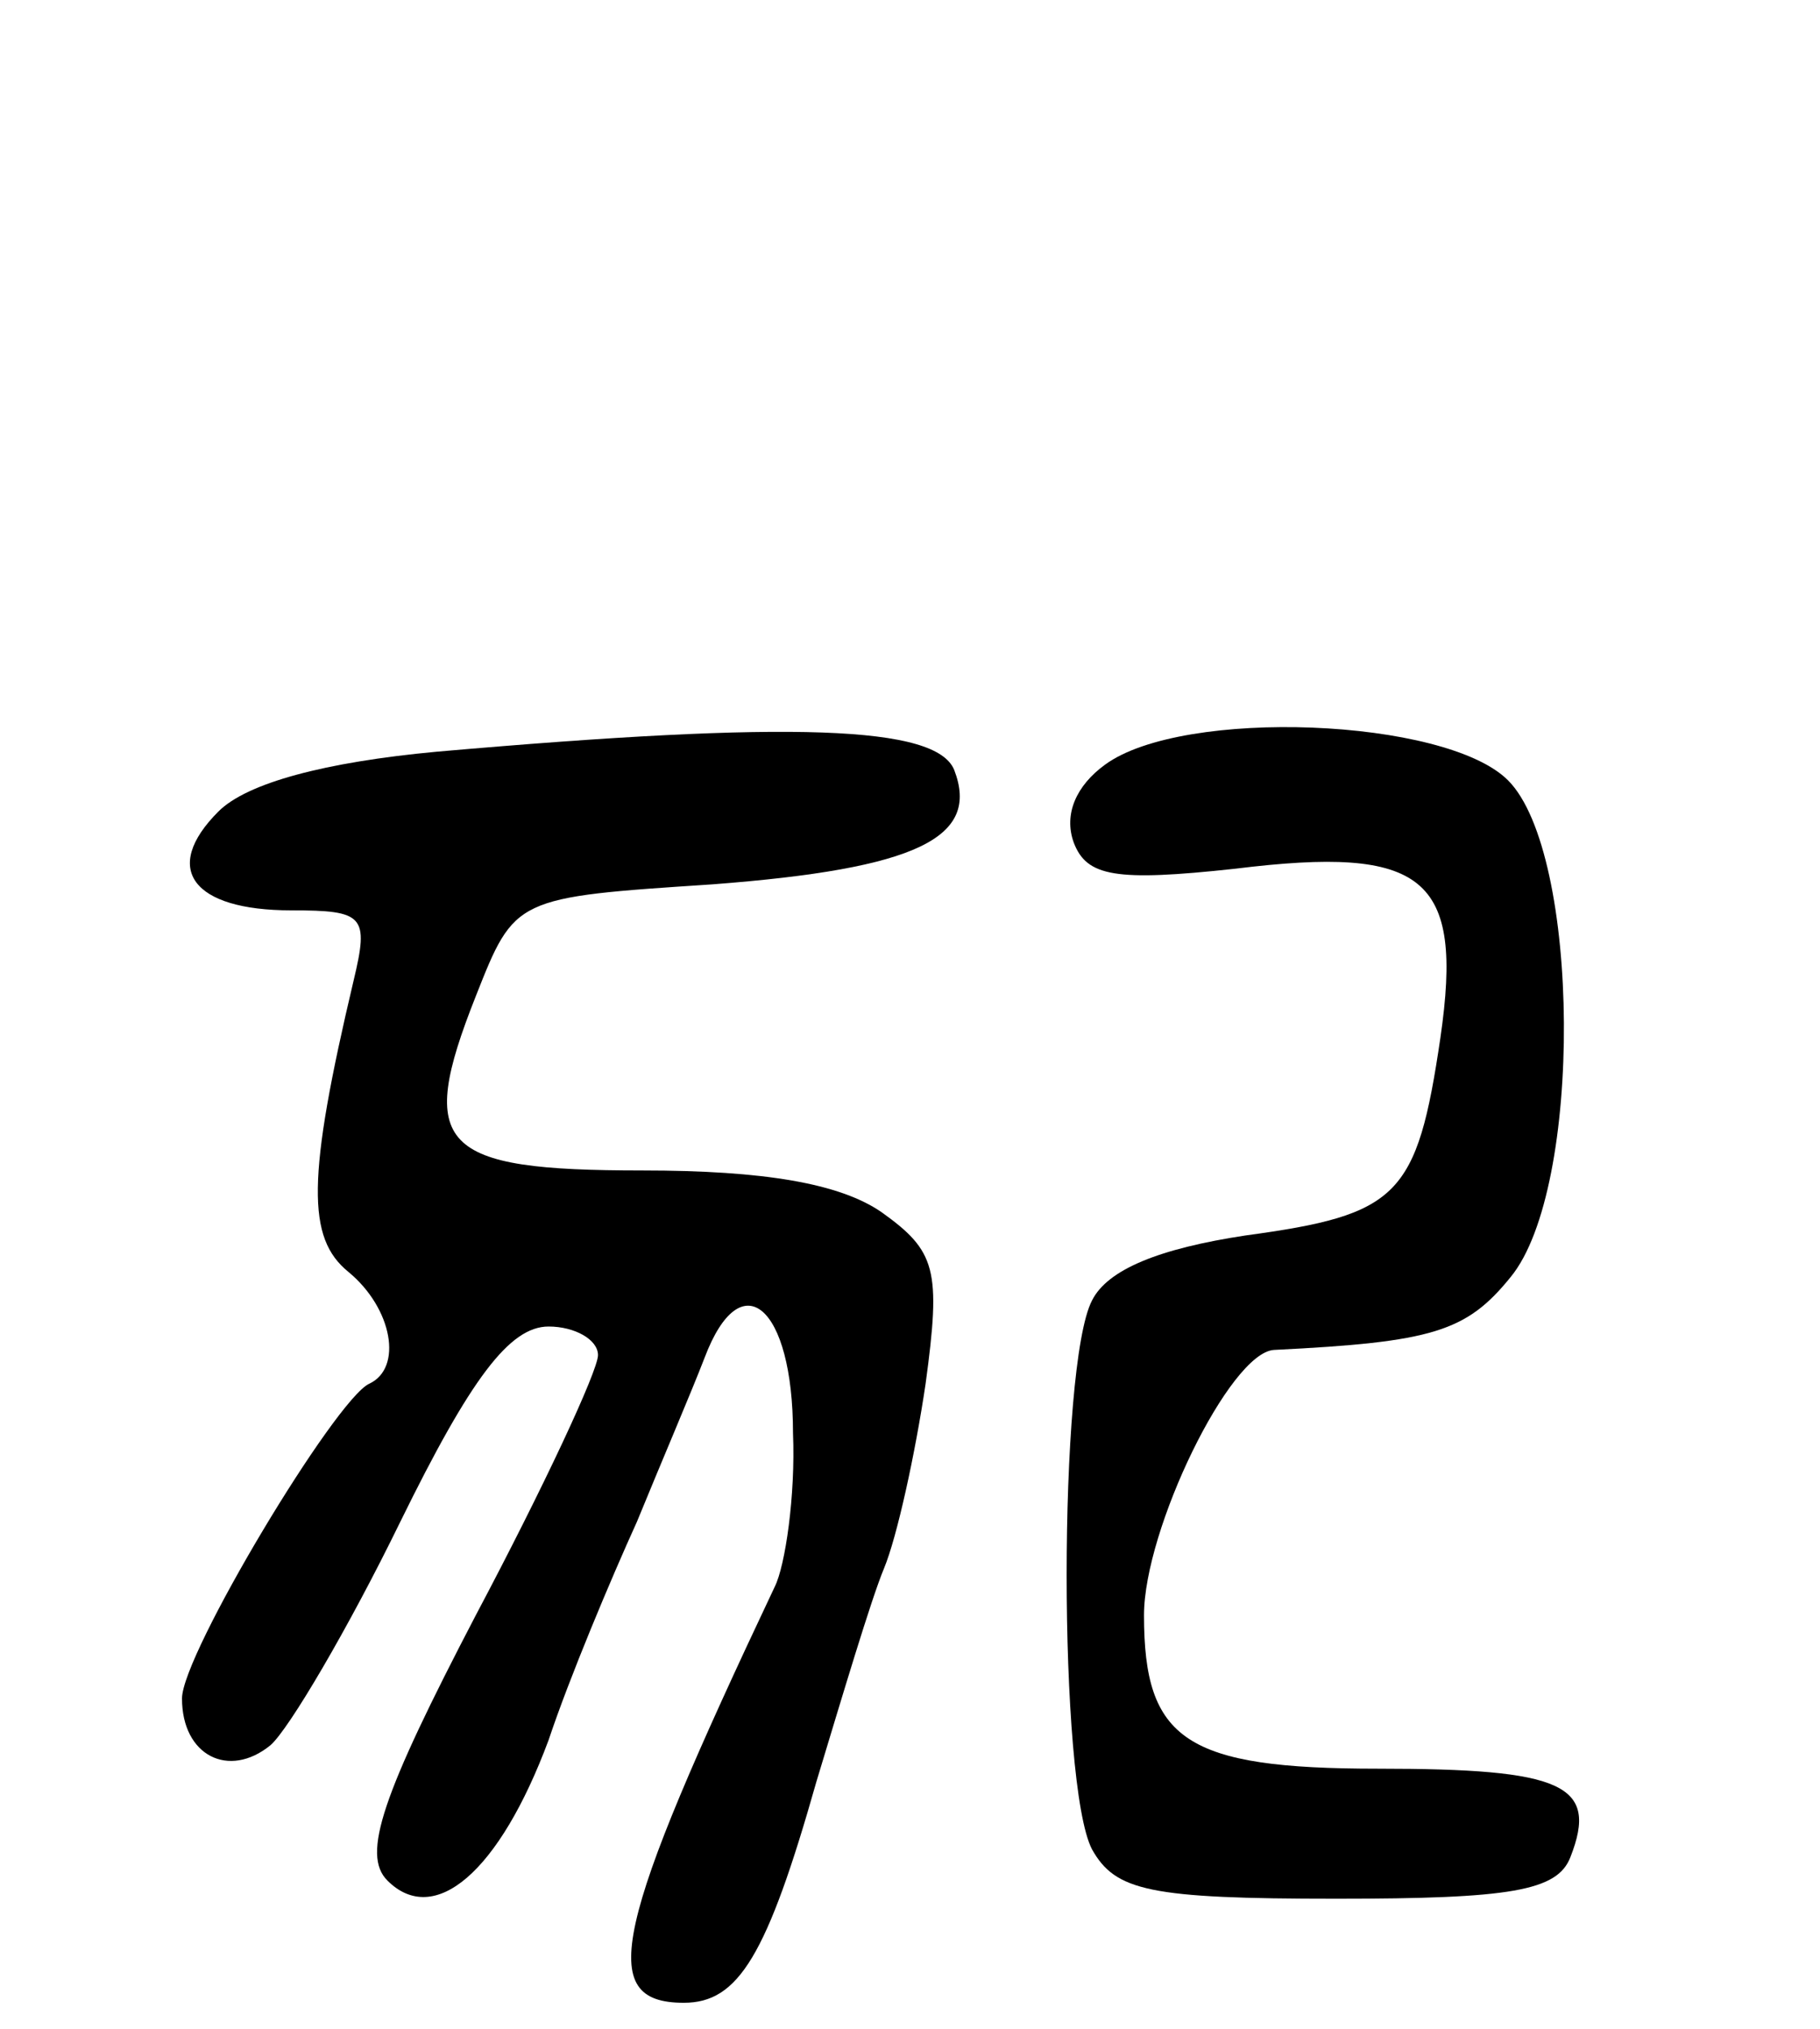 <svg version="1.0" xmlns="http://www.w3.org/2000/svg"
 width="70pt" height="78pt" viewBox="0 0 70 78"
 preserveAspectRatio="xMidYMid meet">
<g transform="translate(0,78) scale(0.1,-0.1)"
fill="#000000" stroke="none">
<path d="M168 491 c-43 -4 -73 -12 -84 -23 -22 -22 -10 -38 28 -38 28 0 30 -2
24 -27 -18 -76 -18 -99 -2 -112 17 -14 21 -37 8 -43 -13 -6 -72 -104 -72 -121
0 -22 18 -31 34 -18 7 6 30 45 50 86 27 55 42 75 57 75 10 0 19 -5 19 -11 0
-6 -21 -51 -47 -100 -36 -69 -44 -92 -34 -102 18 -18 43 3 62 54 8 24 24 62
34 84 9 22 21 50 26 63 14 37 34 20 34 -29 1 -24 -3 -51 -7 -59 -62 -131 -69
-160 -35 -160 21 0 32 18 51 85 10 33 21 70 26 82 5 12 12 44 16 71 6 44 4 51
-17 66 -16 11 -45 16 -92 16 -78 0 -87 9 -64 67 15 38 15 38 91 43 79 6 103
18 93 44 -7 17 -62 19 -199 7z"/>
<path d="M425 486 c-11 -8 -16 -19 -12 -30 5 -13 16 -15 62 -10 73 9 88 -3 79
-65 -9 -61 -16 -68 -75 -76 -33 -5 -53 -13 -59 -25 -13 -25 -13 -186 0 -211 9
-16 22 -19 94 -19 67 0 85 3 90 16 11 28 -3 34 -74 34 -74 0 -90 11 -90 59 0
33 33 101 50 102 61 3 74 7 91 28 28 34 27 163 -1 191 -24 24 -125 28 -155 6z"/>
</g>
</svg>
